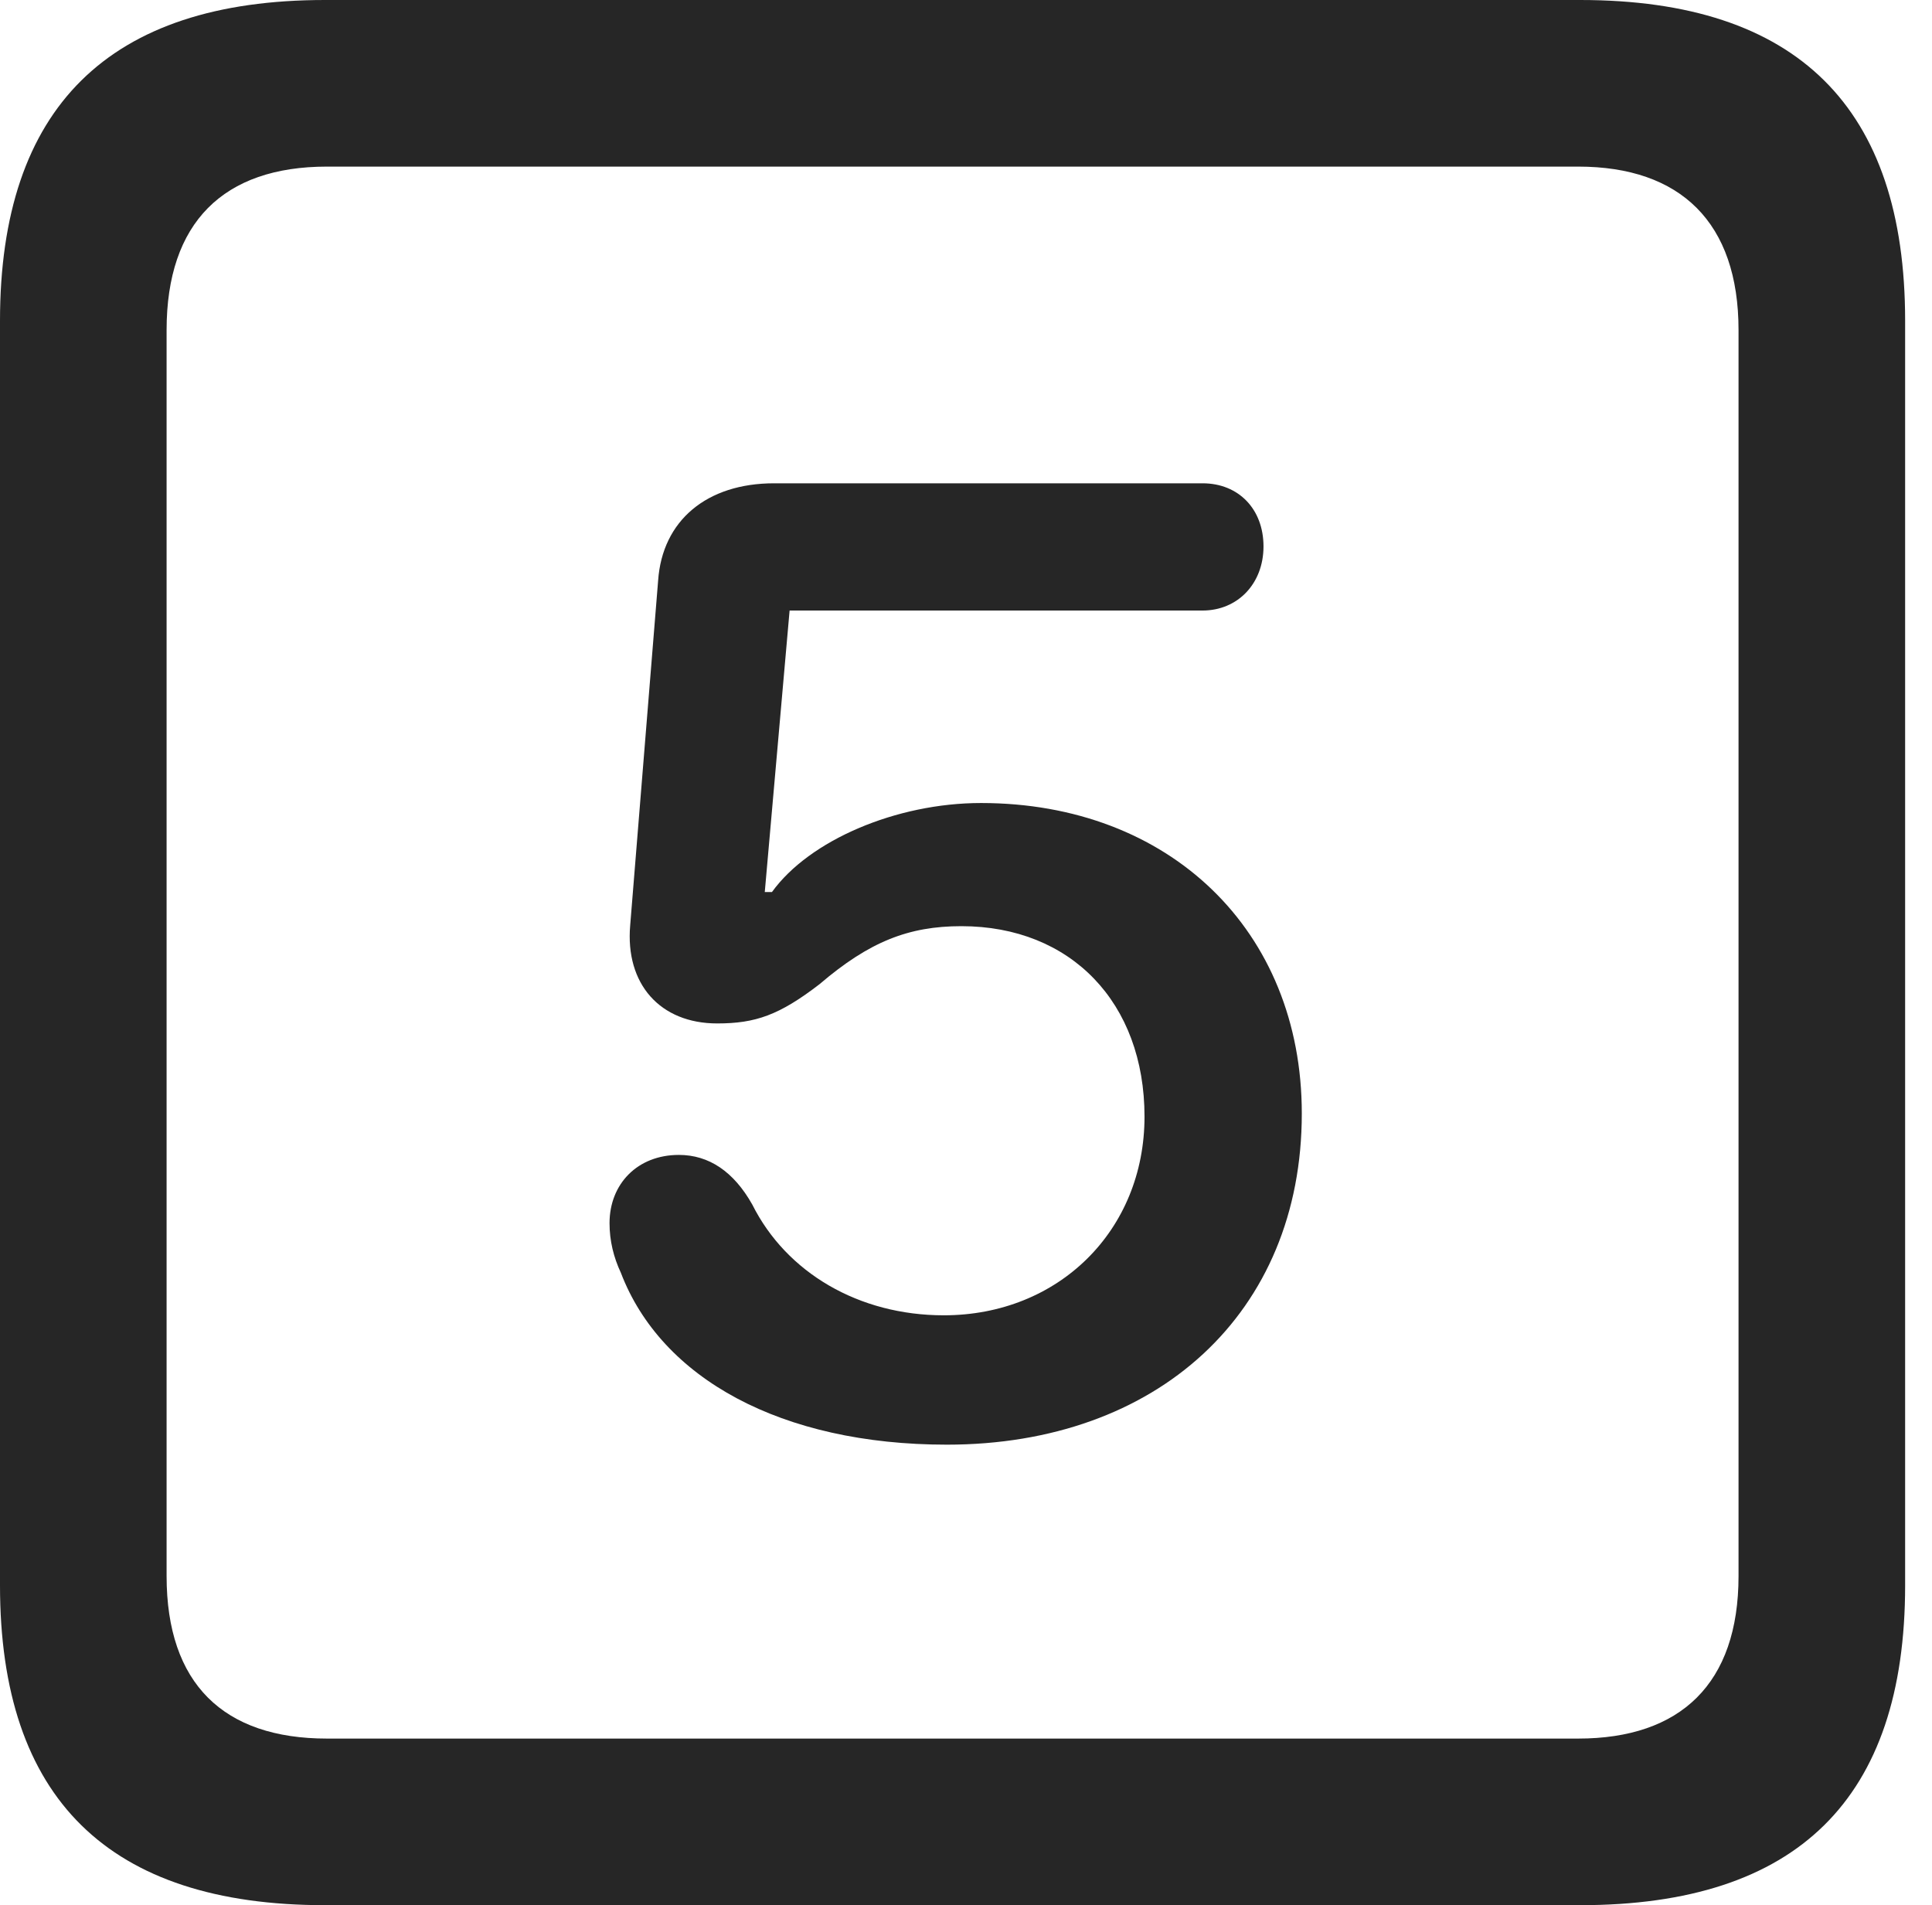 <?xml version="1.0" encoding="UTF-8"?>
<!--Generator: Apple Native CoreSVG 326-->
<!DOCTYPE svg
PUBLIC "-//W3C//DTD SVG 1.1//EN"
       "http://www.w3.org/Graphics/SVG/1.1/DTD/svg11.dtd">
<svg version="1.1" xmlns="http://www.w3.org/2000/svg" xmlns:xlink="http://www.w3.org/1999/xlink" viewBox="0 0 25.525 25.17">
 <g>
  <rect height="25.17" opacity="0" width="25.525" x="0" y="0"/>
  <path d="M4.293 25.17L20.877 25.17C23.748 25.17 25.17 23.762 25.17 20.945L25.17 4.238C25.17 1.422 23.748 0 20.877 0L4.293 0C1.436 0 0 1.422 0 4.238L0 20.945C0 23.762 1.436 25.17 4.293 25.17ZM4.32 22.969C2.953 22.969 2.201 22.244 2.201 20.822L2.201 4.361C2.201 2.939 2.953 2.201 4.32 2.201L20.85 2.201C22.203 2.201 22.969 2.939 22.969 4.361L22.969 20.822C22.969 22.244 22.203 22.969 20.85 22.969Z" fill="black" fill-opacity="0.85"/>
  <path d="M12.51 19.086C15.285 19.086 17.199 17.35 17.199 14.711C17.199 12.291 15.449 10.609 12.961 10.609C11.84 10.609 10.691 11.102 10.199 11.785L10.104 11.785L10.432 8.066L15.887 8.066C16.352 8.066 16.693 7.711 16.693 7.219C16.693 6.727 16.365 6.385 15.887 6.385L10.227 6.385C9.338 6.385 8.75 6.877 8.695 7.67L8.326 12.223C8.258 13.002 8.723 13.521 9.475 13.521C9.98 13.521 10.295 13.412 10.828 13.002C11.484 12.441 12.004 12.236 12.701 12.236C14.15 12.236 15.121 13.248 15.121 14.752C15.121 16.256 13.986 17.377 12.469 17.377C11.348 17.377 10.391 16.816 9.939 15.914C9.693 15.477 9.365 15.258 8.969 15.258C8.422 15.258 8.053 15.641 8.053 16.16C8.053 16.393 8.107 16.611 8.203 16.816C8.736 18.211 10.322 19.086 12.51 19.086Z" fill="black" fill-opacity="0.85"/>
 </g>
</svg>
